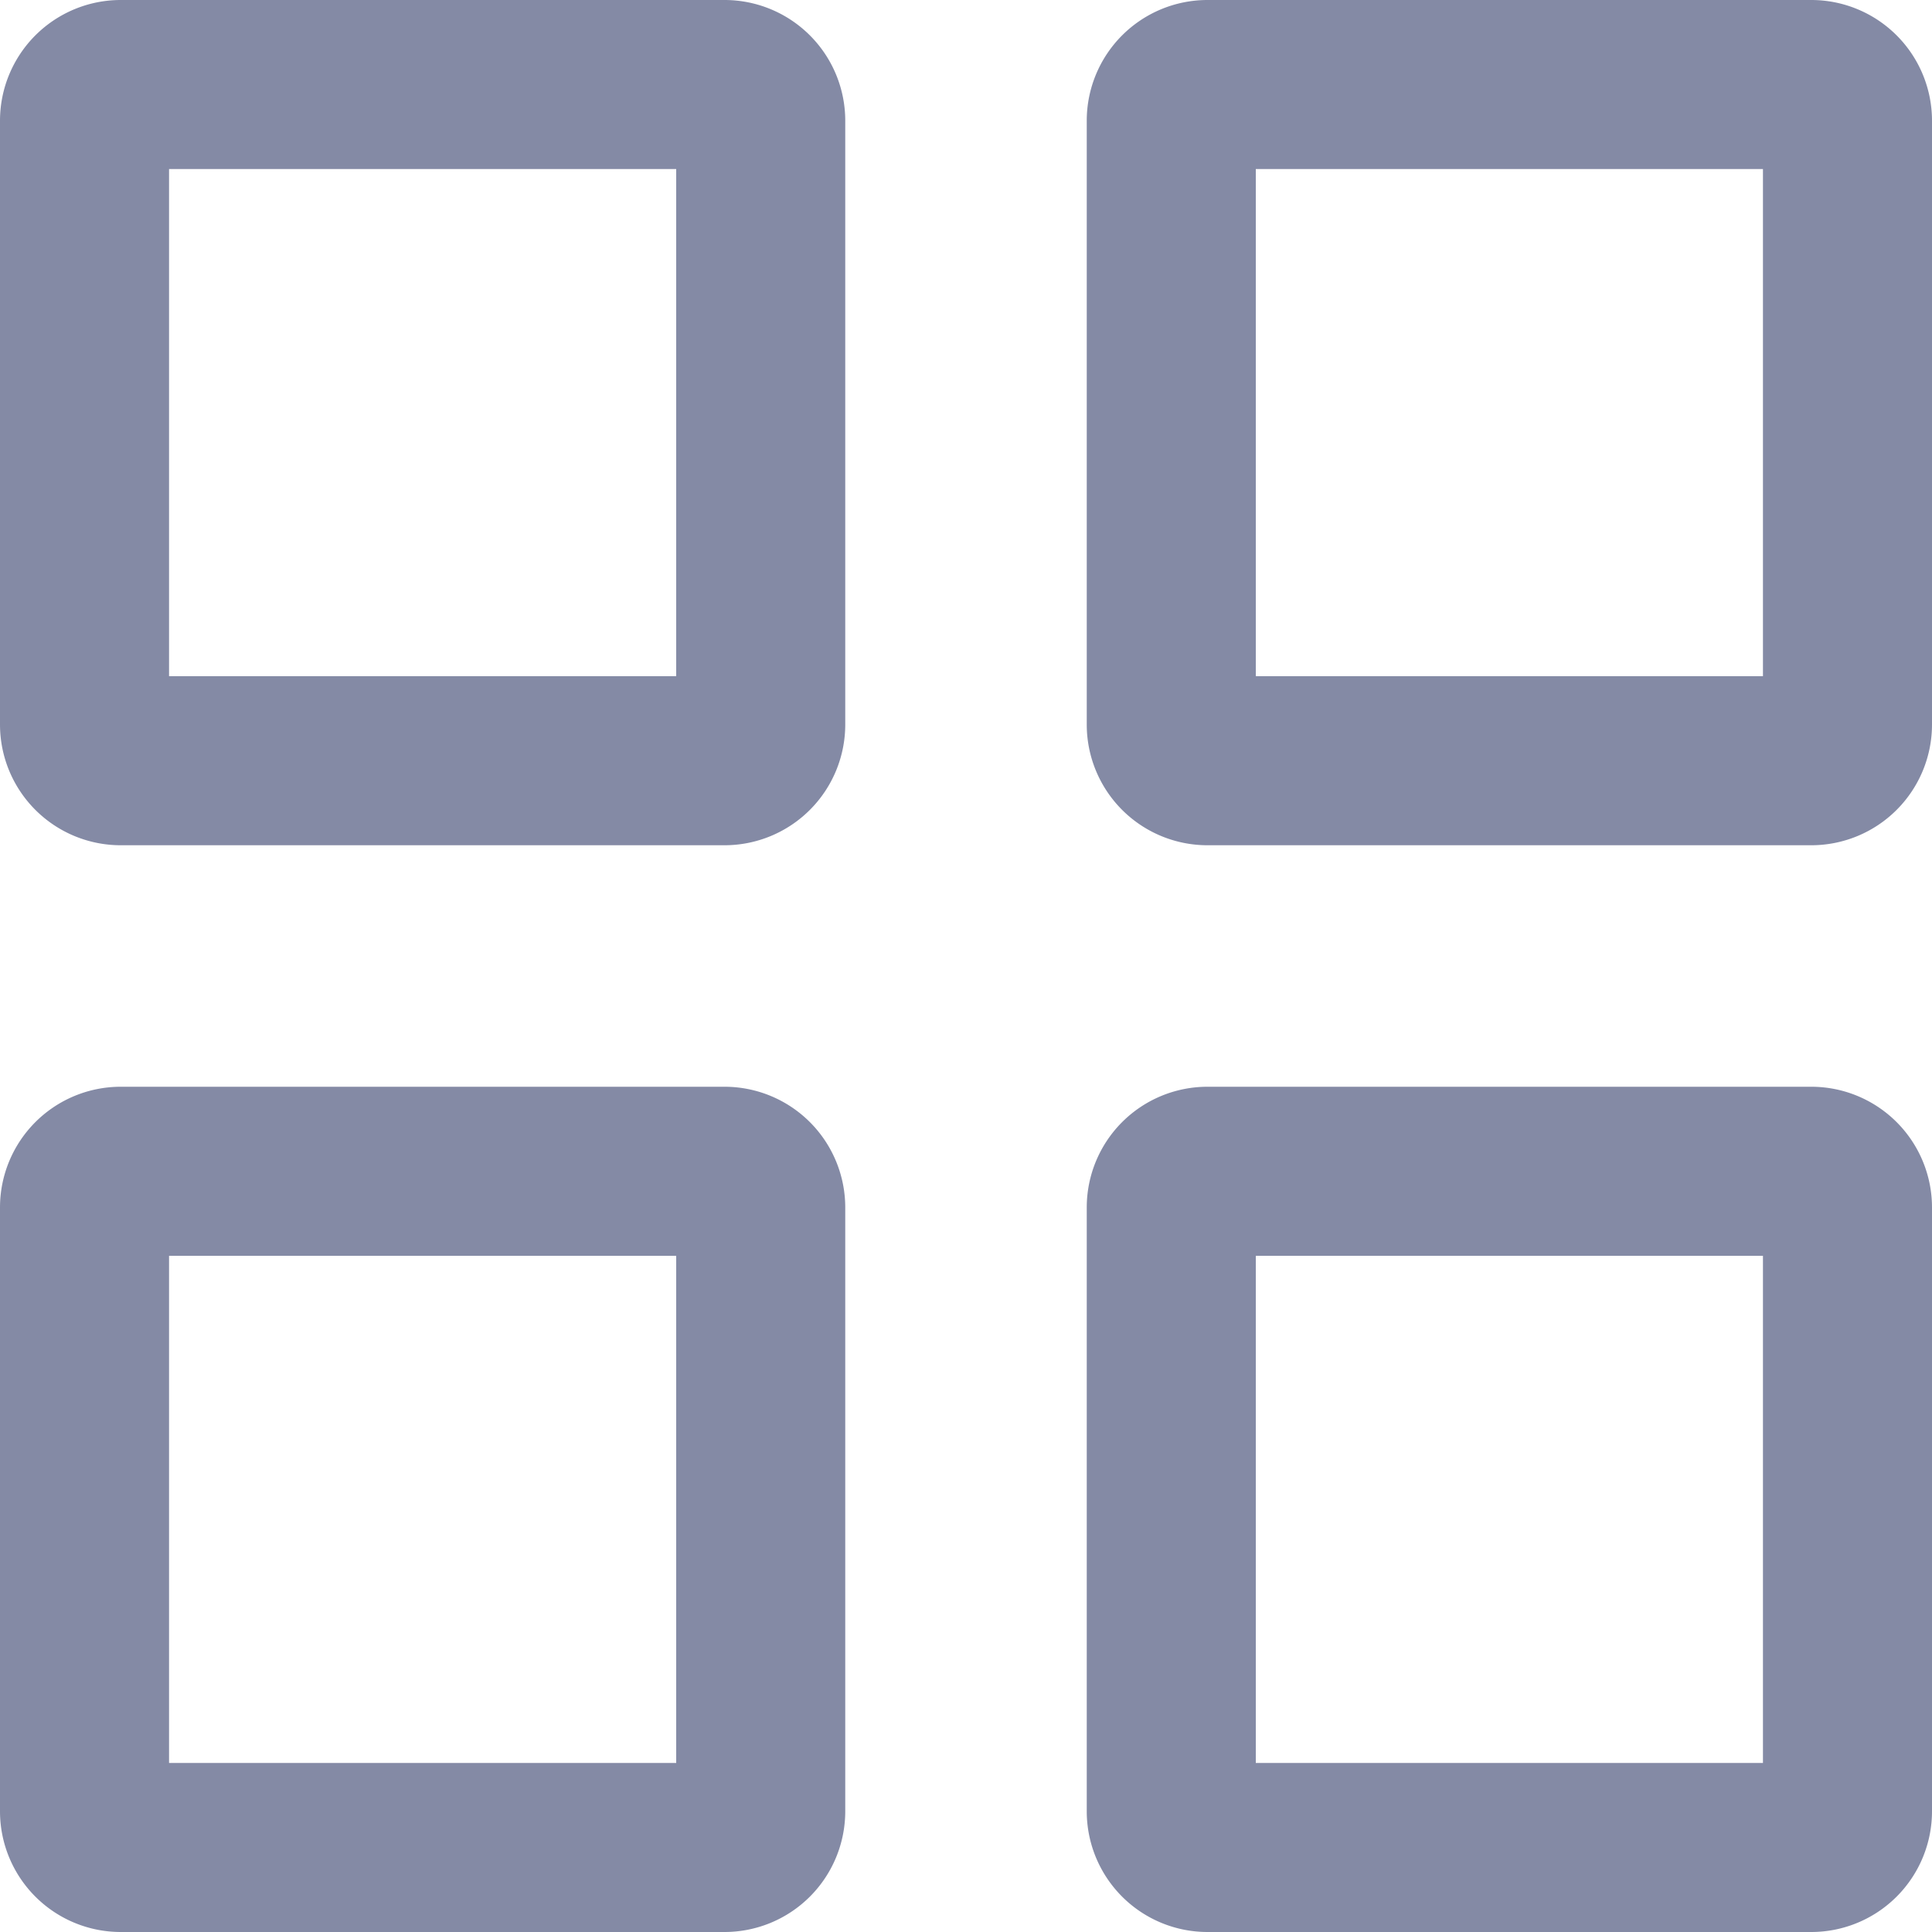 <svg width="16" height="16" fill="none" xmlns="http://www.w3.org/2000/svg"><path fill-rule="evenodd" clip-rule="evenodd" d="M0 1a1 1 0 011-1h5a1 1 0 011 1v5a1 1 0 01-1 1H1a1 1 0 01-1-1V1zm1.4 4.6V1.4h4.2v4.2H1.4zM0 10a1 1 0 011-1h5a1 1 0 011 1v5a1 1 0 01-1 1H1a1 1 0 01-1-1v-5zm1.4 4.6v-4.2h4.2v4.2H1.4zM10 0a1 1 0 00-1 1v5a1 1 0 001 1h5a1 1 0 001-1V1a1 1 0 00-1-1h-5zm.4 1.4v4.2h4.2V1.4h-4.2zM9 10a1 1 0 011-1h5a1 1 0 011 1v5a1 1 0 01-1 1h-5a1 1 0 01-1-1v-5zm1.4 4.6v-4.2h4.2v4.2h-4.2z" fill="#848AA5"/></svg>